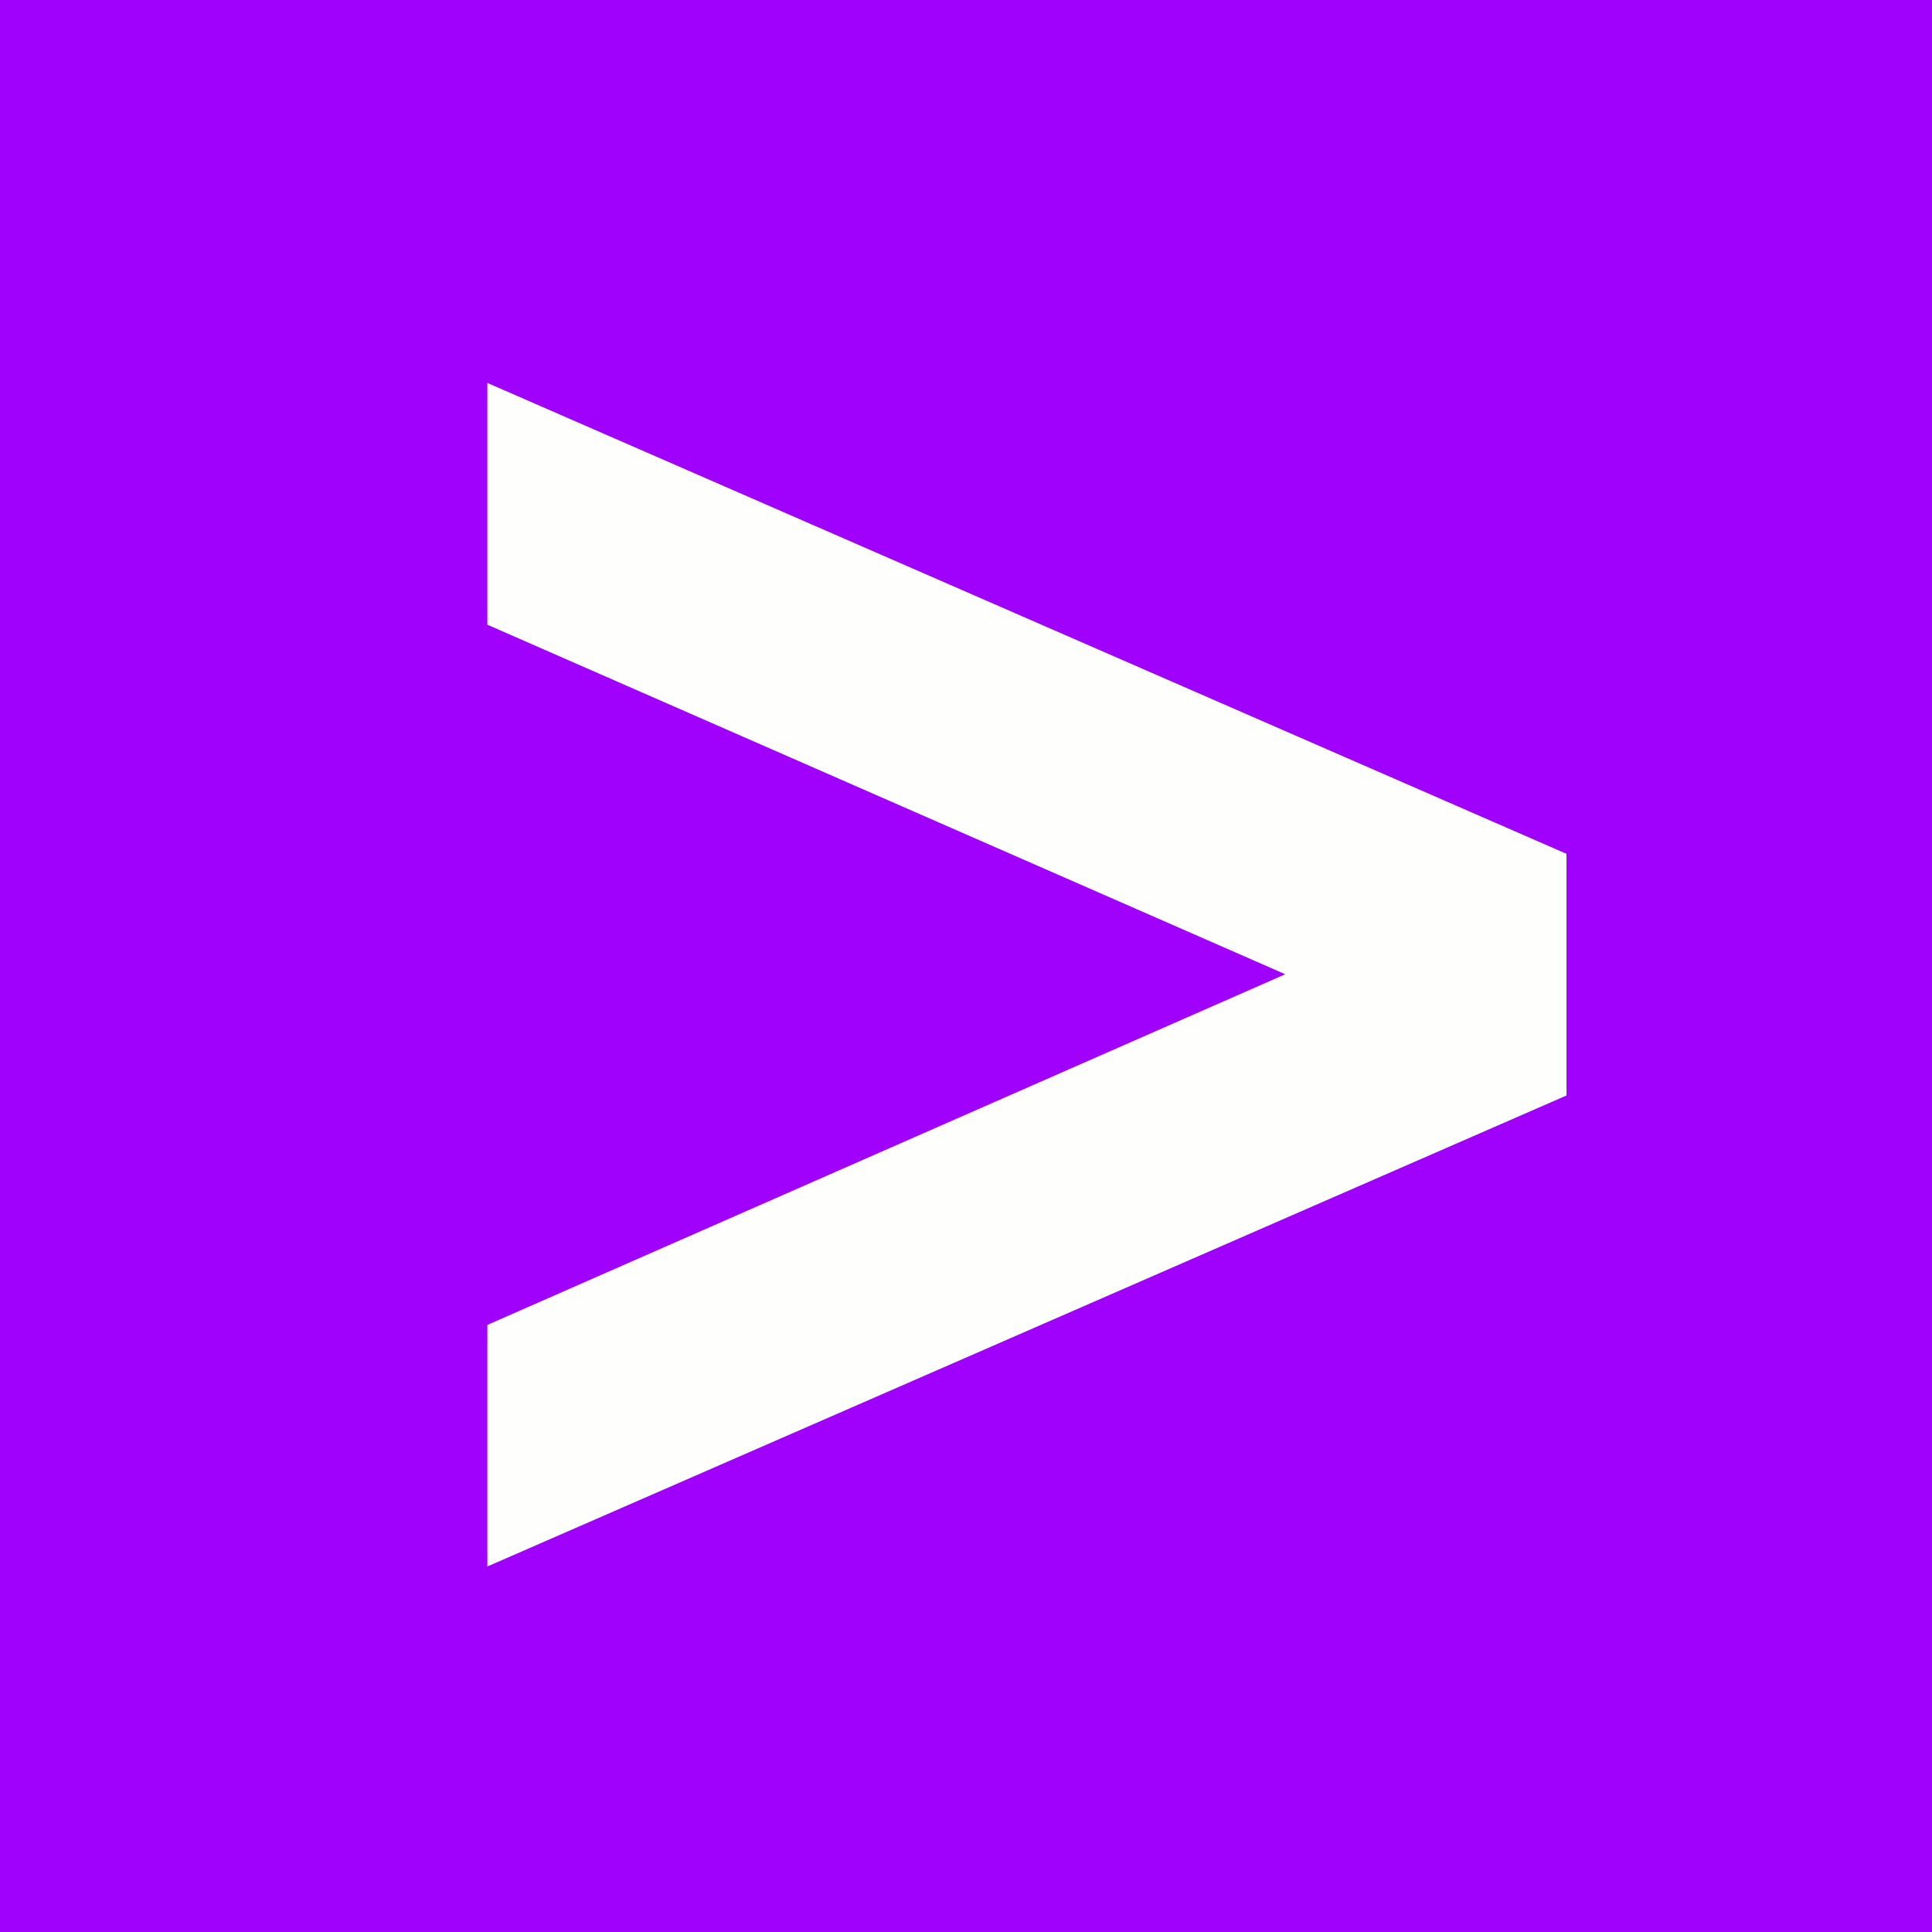 <?xml version="1.0" encoding="UTF-8"?>
<!-- generated by Finnhub -->
<svg viewBox="0 0 55.5 55.5" xmlns="http://www.w3.org/2000/svg">
<path d="M 0,0 H 55.5 V 55.5 H 0 Z" fill="rgb(160, 1, 253)"/>
<path d="M 36.899,27.977 L 14,17.946 V 11 L 45,24.527 V 31.47 L 14,45 V 38.06 L 36.909,27.992 Z" fill="rgb(254, 254, 253)"/>
</svg>
